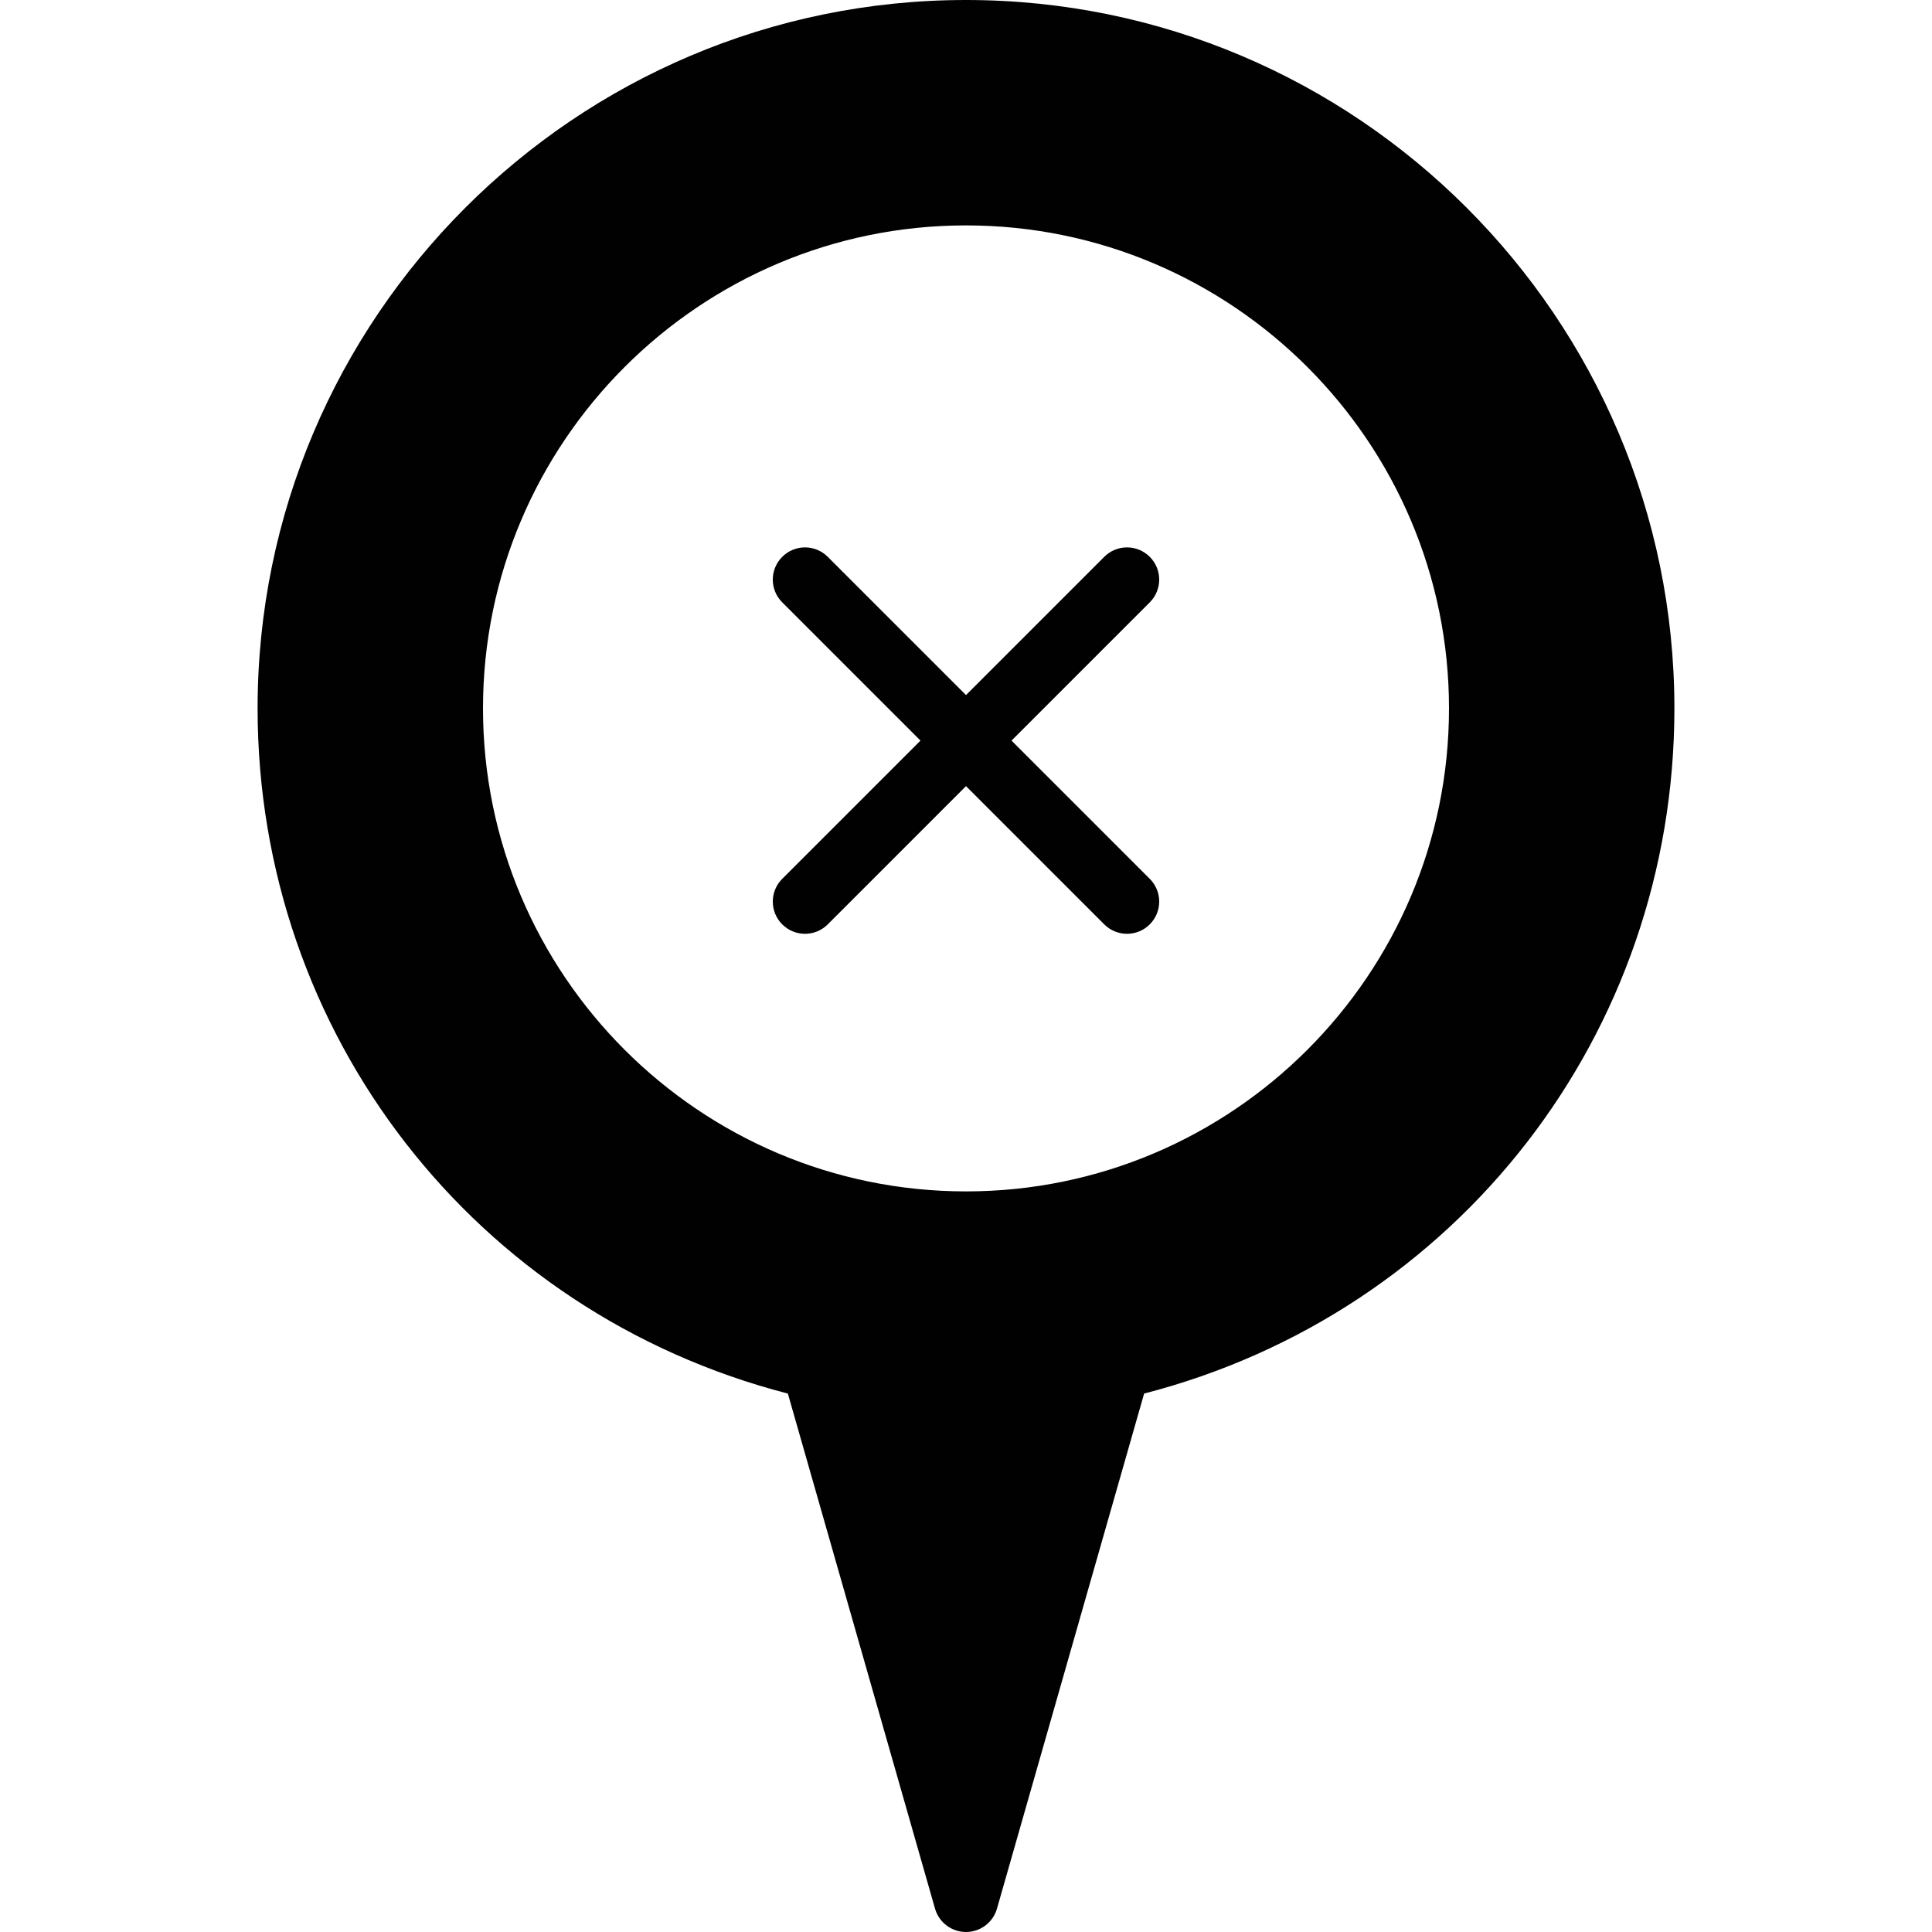 <?xml version="1.0" encoding="utf-8"?>
<!-- Generator: Adobe Illustrator 17.0.0, SVG Export Plug-In . SVG Version: 6.00 Build 0)  -->
<!DOCTYPE svg PUBLIC "-//W3C//DTD SVG 1.1//EN" "http://www.w3.org/Graphics/SVG/1.1/DTD/svg11.dtd">
<svg version="1.1" xmlns="http://www.w3.org/2000/svg" xmlns:xlink="http://www.w3.org/1999/xlink" x="0px" y="0px" width="60px"
	 height="60px" viewBox="0 0 60 60" enable-background="new 0 0 60 60" xml:space="preserve">
<g id="Layer_3">
	<g>
		<path fill="#010101" d="M30,0C17.869,0,8,9.869,8,22c0,10.101,6.741,18.767,16.468,21.279l4.57,15.996
			C29.161,59.704,29.554,60,30,60c0.446,0,0.839-0.296,0.962-0.726l4.57-15.996C45.259,40.767,52,32.101,52,22
			C52,9.869,42.131,0,30,0z M30,37c-8.272,0-15-6.729-15-15S21.728,7,30,7s15,6.729,15,15S38.271,37,30,37z"/>
		<path fill="#010101" d="M35.707,17.293c-0.391-0.391-1.023-0.391-1.414,0L30,21.586l-4.293-4.293
			c-0.391-0.391-1.023-0.391-1.414,0c-0.391,0.391-0.391,1.023,0,1.414L28.586,23l-4.293,4.293c-0.391,0.391-0.391,1.023,0,1.414
			C24.488,28.902,24.744,29,25,29c0.256,0,0.512-0.098,0.707-0.293L30,24.414l4.293,4.293C34.488,28.902,34.744,29,35,29
			c0.256,0,0.512-0.098,0.707-0.293c0.391-0.391,0.391-1.023,0-1.414L31.414,23l4.293-4.293
			C36.098,18.316,36.098,17.684,35.707,17.293z"/>
	</g>
</g>
<g id="nyt_x5F_exporter_x5F_info" display="none">
</g>
</svg>
